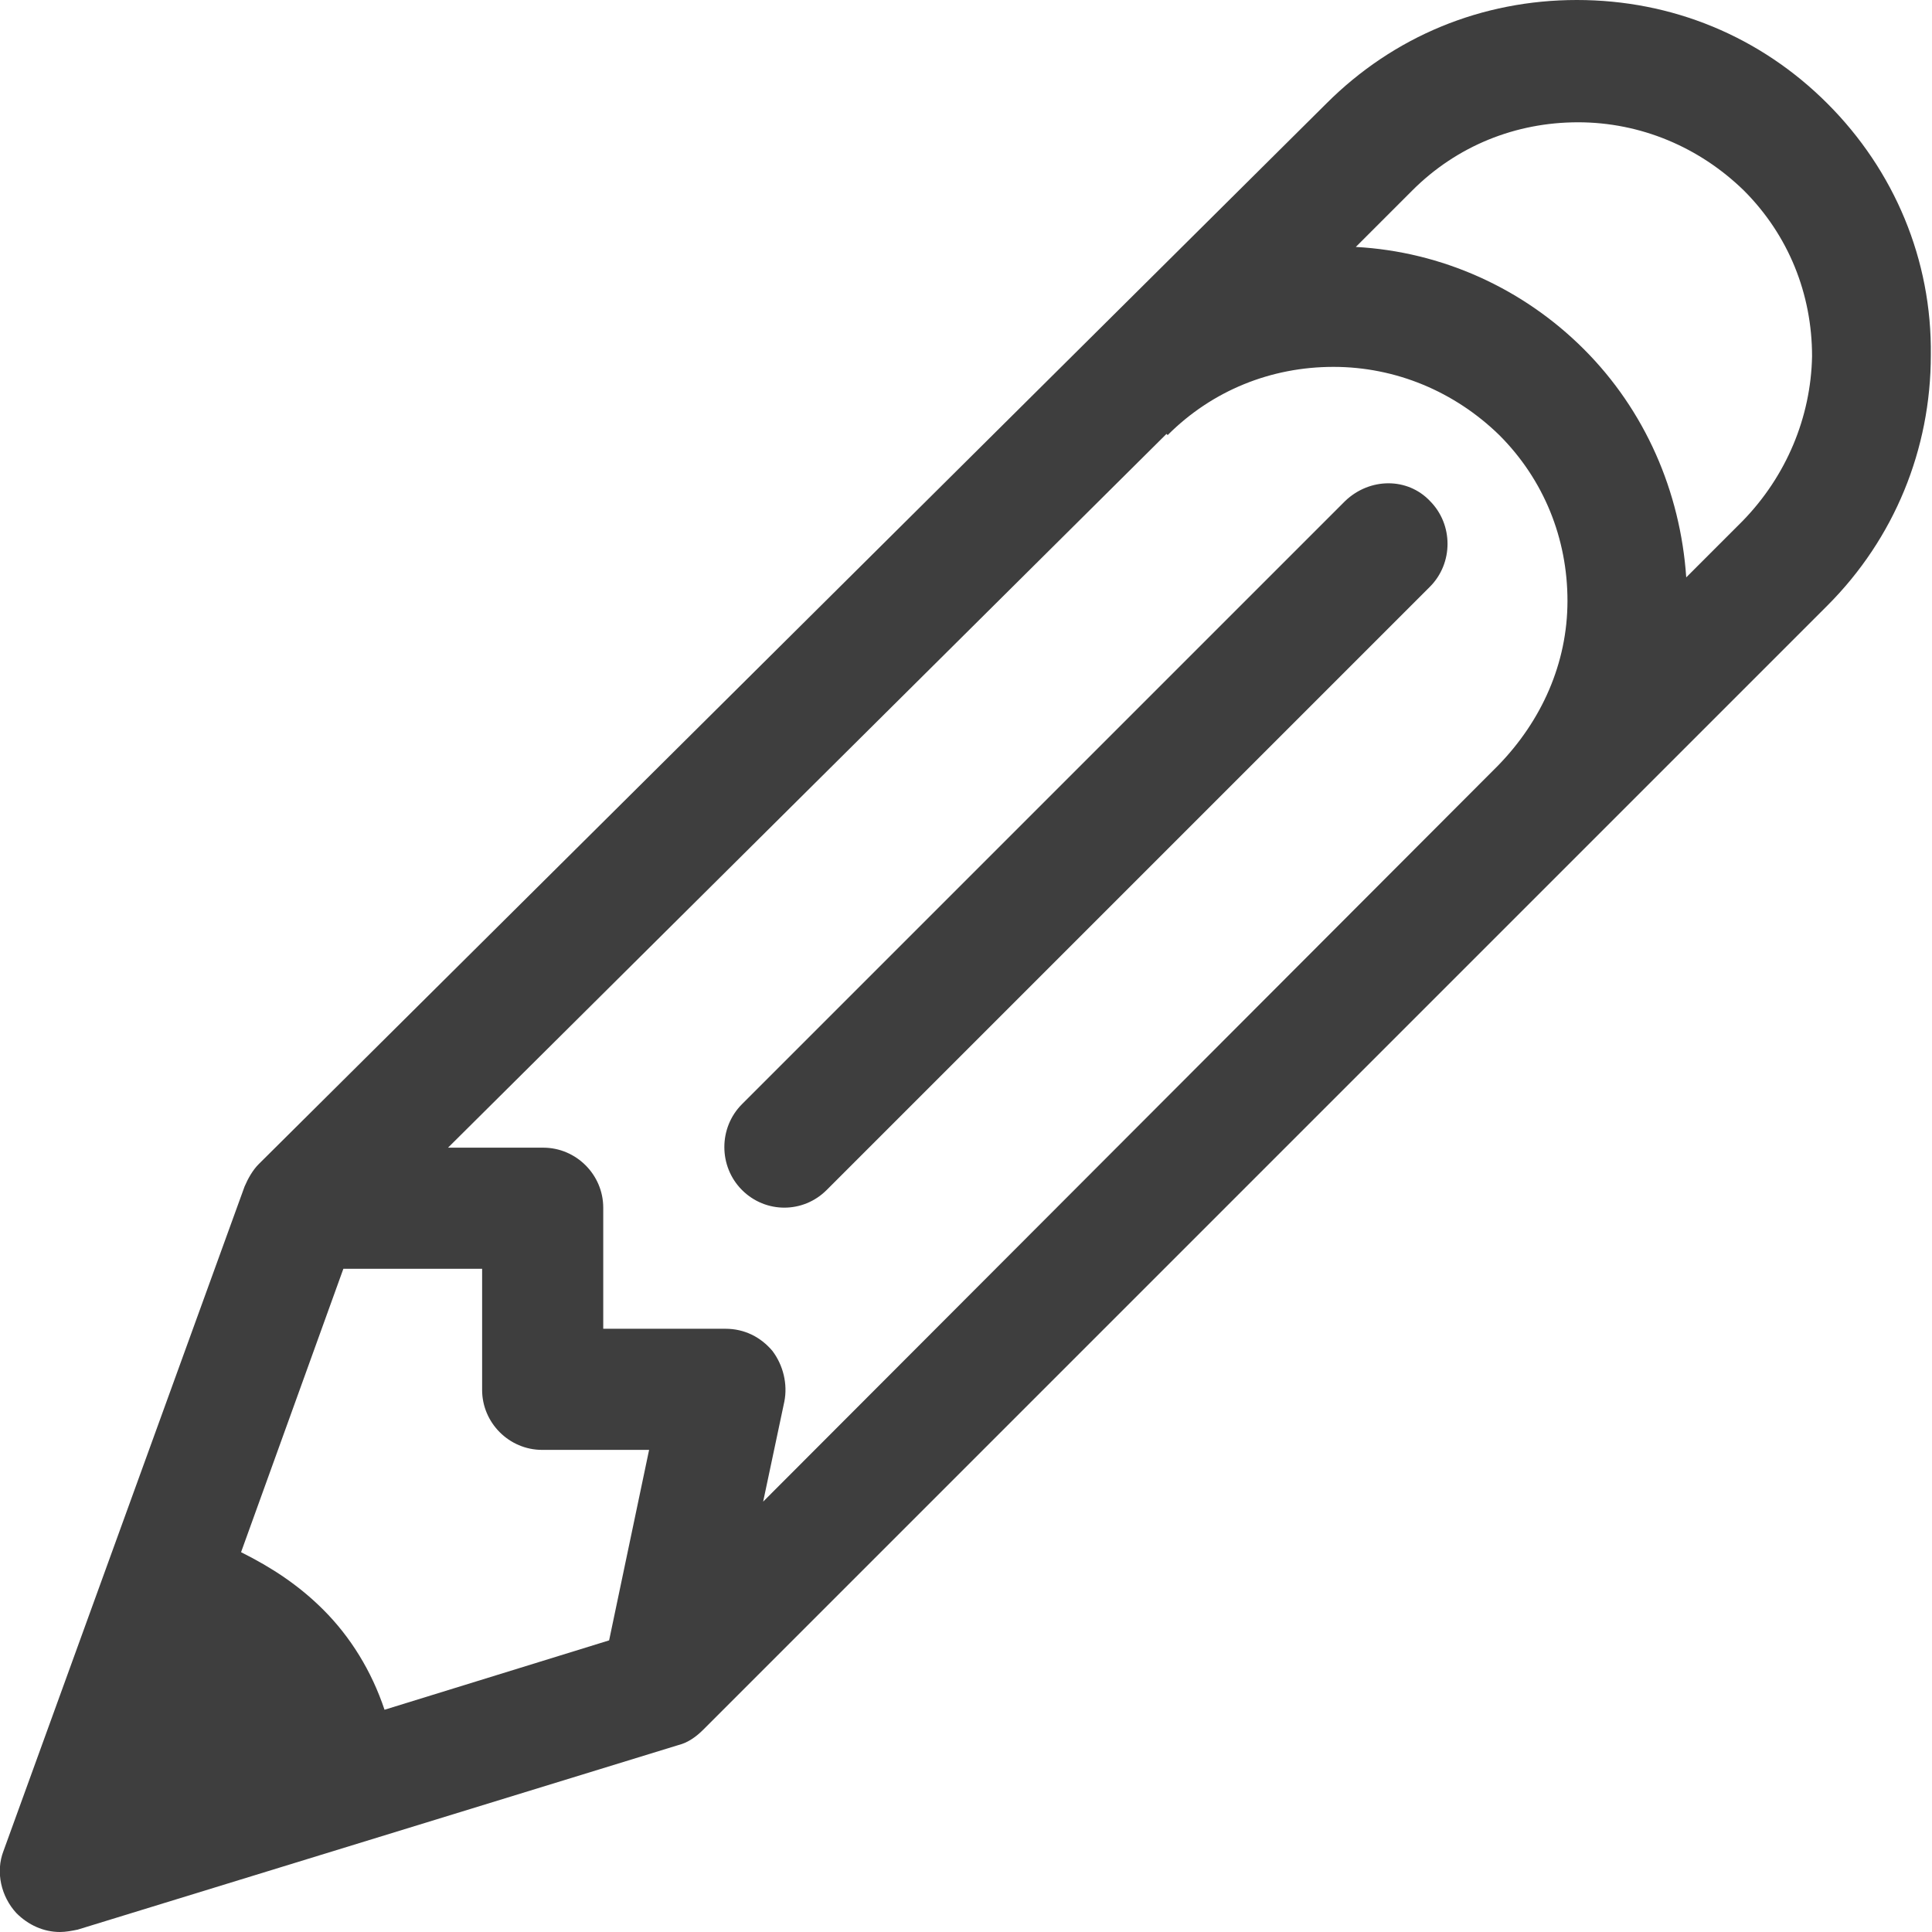 <?xml version="1.0" encoding="utf-8"?>
<!-- Generator: Adobe Illustrator 18.0.0, SVG Export Plug-In . SVG Version: 6.00 Build 0)  -->
<!DOCTYPE svg PUBLIC "-//W3C//DTD SVG 1.1//EN" "http://www.w3.org/Graphics/SVG/1.1/DTD/svg11.dtd">
<svg version="1.1" id="Calque_1" xmlns="http://www.w3.org/2000/svg" xmlns:xlink="http://www.w3.org/1999/xlink" x="0px" y="0px"
	 viewBox="0 0 164.3 164.3" enable-background="new 0 0 164.3 164.3" xml:space="preserve">
<g id="Pencil">
	<g>
		<path fill="#3E3E3E" d="M155.4,8.8C149.7,3.1,142.2,0,134.1,0c-8.1,0-15.6,3.1-21.3,8.8L22,99c-0.5,0.5-0.9,1.2-1.2,1.9L0.3,157.4
			c-0.7,1.8-0.2,3.9,1.1,5.3c1,1,2.3,1.6,3.7,1.6c0.5,0,1-0.1,1.5-0.2l51.1-15.7c0.8-0.2,1.5-0.7,2.1-1.3l95.6-95.6
			c5.7-5.7,8.8-13.3,8.8-21.3C164.3,22.1,161.1,14.5,155.4,8.8z M51.8,139.5l-19.1,5.9c-1.1-3.3-2.9-6.2-5.2-8.5
			c-2.1-2.1-4.4-3.6-7-4.9l8.7-24.1h11.8v10.3c0,2.8,2.3,5.1,5.1,5.1h9.1L51.8,139.5z M127.4,65.1l-62.5,62.6l1.8-8.5
			c0.3-1.5-0.1-3.1-1-4.3c-1-1.2-2.4-1.9-4-1.9H51.3v-10.3c0-2.8-2.3-5.1-5.1-5.1h-8.1l61.1-60.7l0.1,0.1c3.8-3.8,8.8-5.8,14.1-5.8
			c5.3,0,10.3,2.1,14.1,5.8c3.8,3.8,5.8,8.8,5.8,14.1S131.1,61.3,127.4,65.1z M148.2,44.3l-4.8,4.8c-0.5-7.3-3.5-14.2-8.7-19.4
			c-5.2-5.2-12.1-8.3-19.4-8.7l4.8-4.8l0,0c3.8-3.8,8.8-5.8,14.1-5.8c5.3,0,10.3,2.1,14.1,5.8c3.8,3.8,5.8,8.8,5.8,14.1
			C154,35.5,151.9,40.5,148.2,44.3z M114.4,42.6L63.1,93.9c-2,2-2,5.3,0,7.3c1,1,2.3,1.5,3.6,1.5c1.3,0,2.6-0.5,3.6-1.5l51.3-51.3
			c2-2,2-5.3,0-7.3C119.7,40.6,116.5,40.6,114.4,42.6z"/>
	</g>
</g>
</svg>
